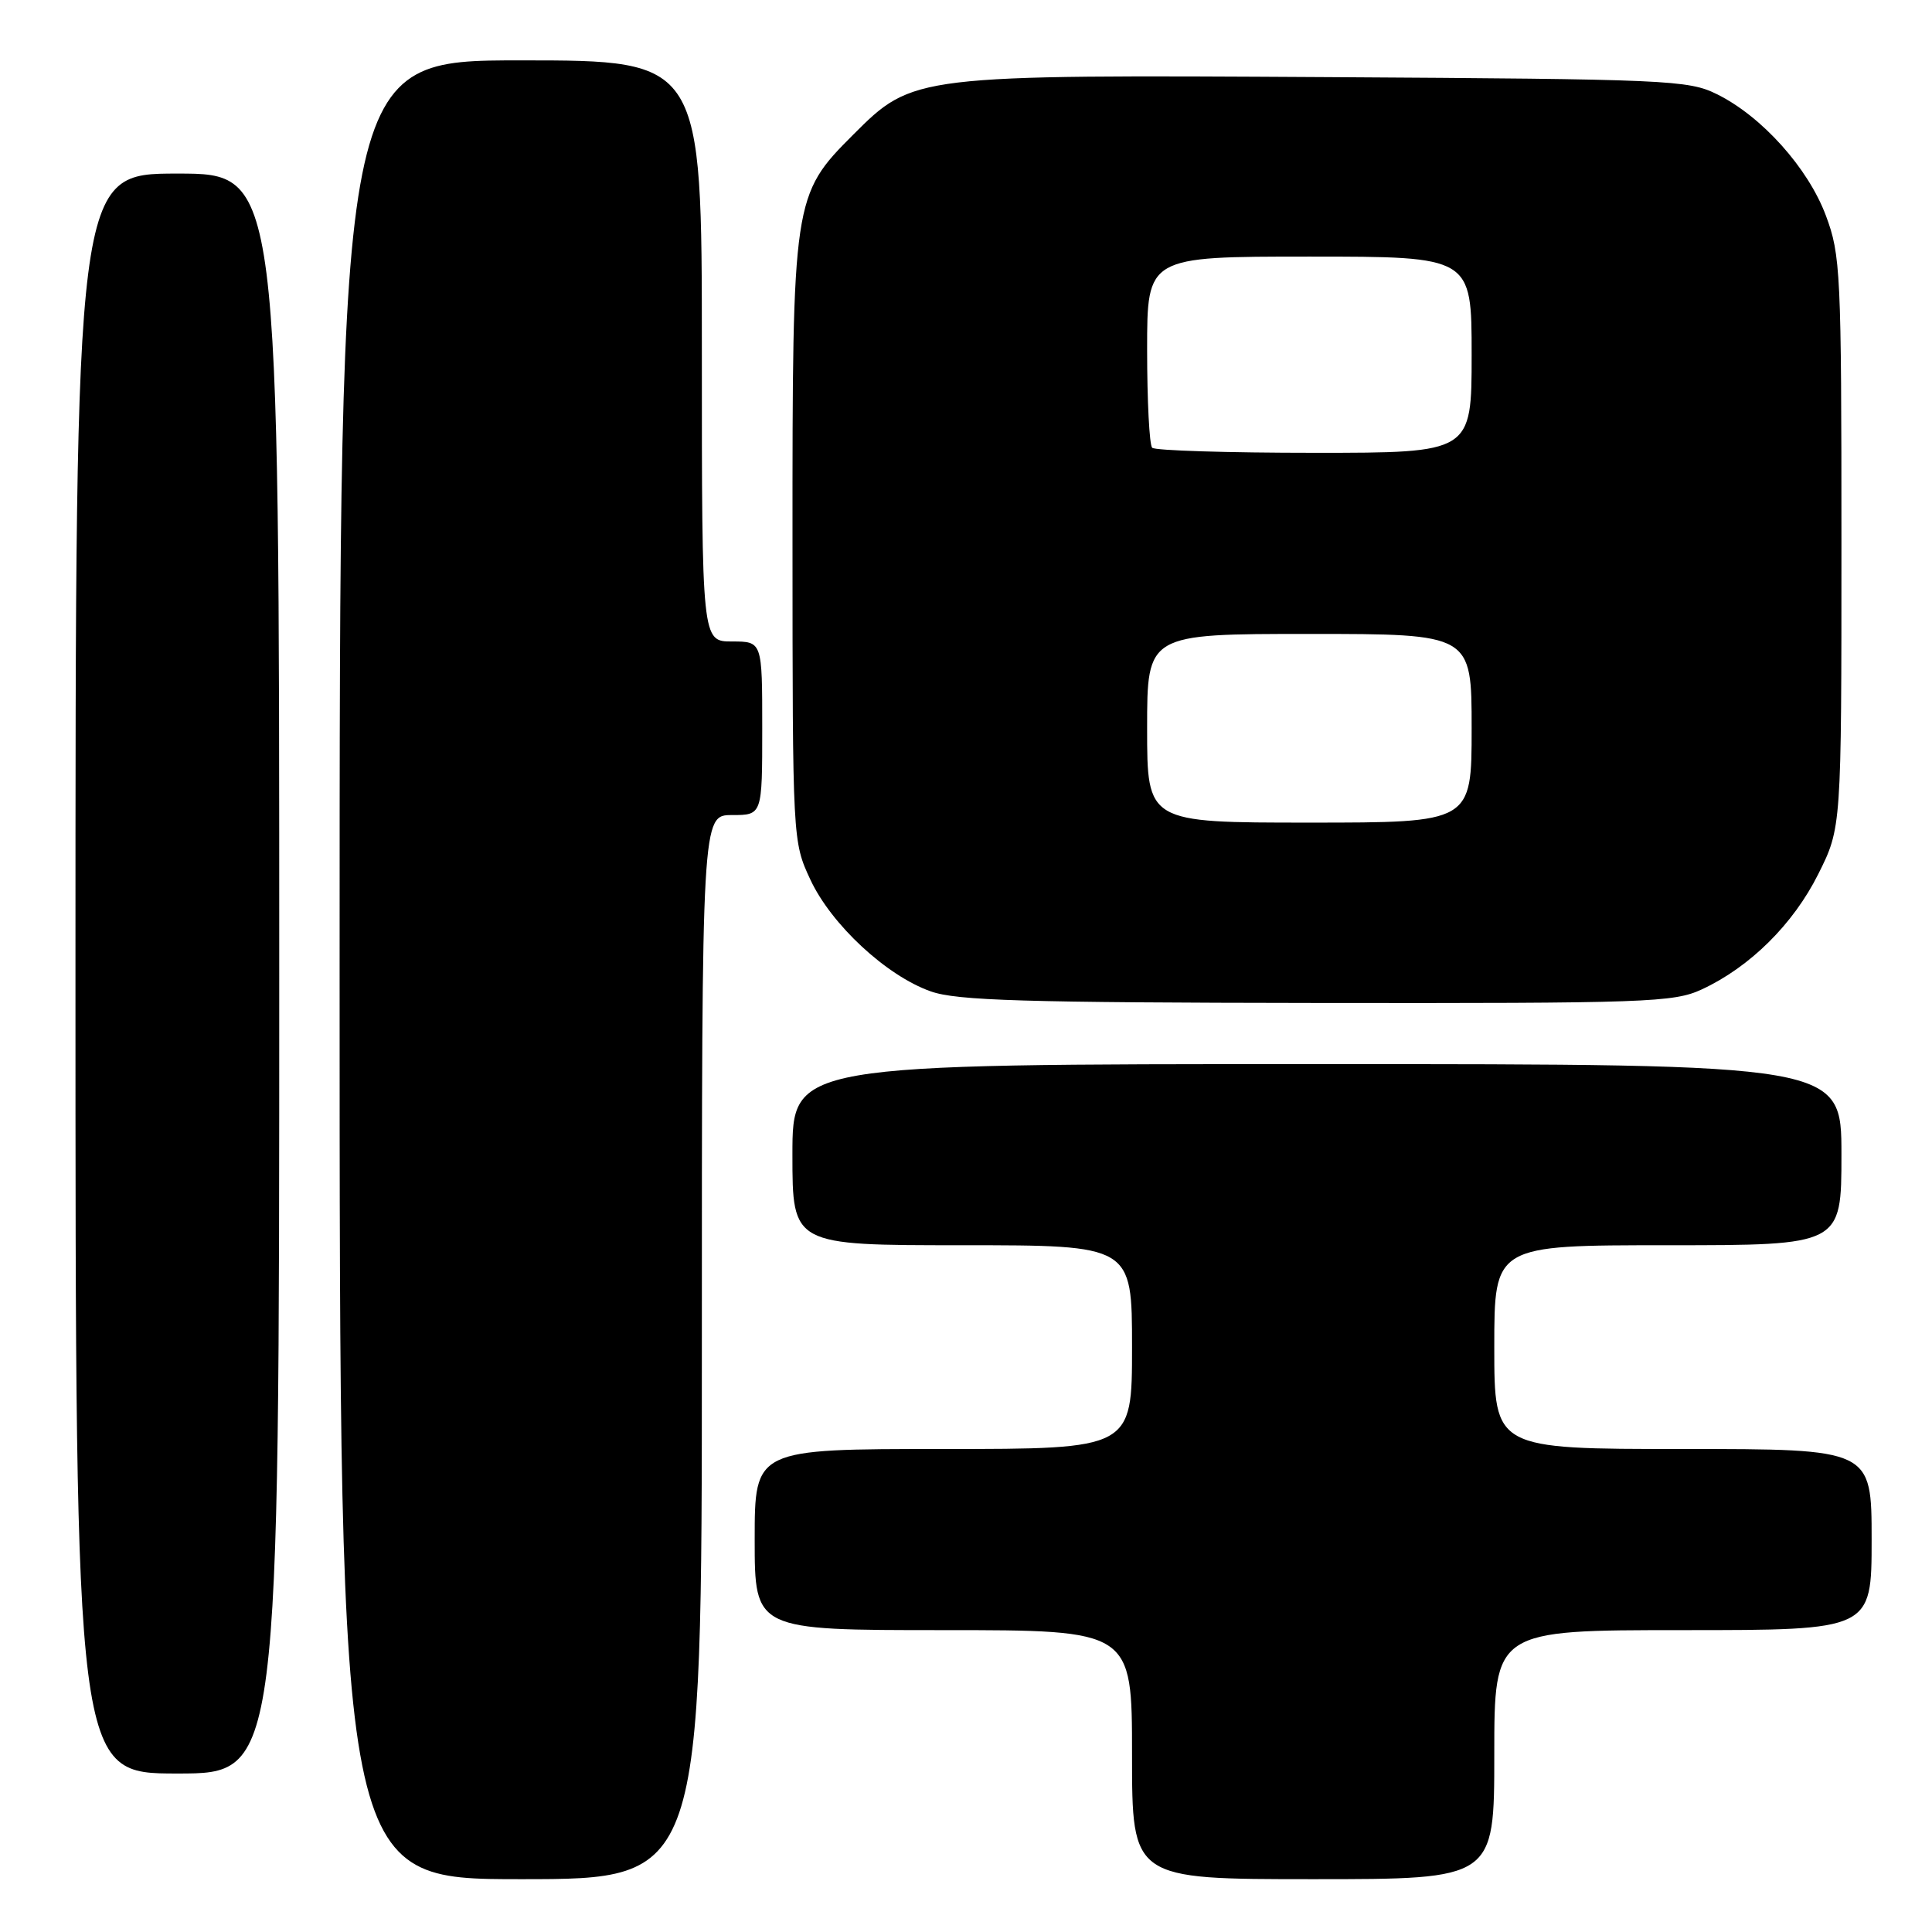 <?xml version="1.0" encoding="UTF-8" standalone="no"?>
<!DOCTYPE svg PUBLIC "-//W3C//DTD SVG 1.1//EN" "http://www.w3.org/Graphics/SVG/1.1/DTD/svg11.dtd" >
<svg xmlns="http://www.w3.org/2000/svg" xmlns:xlink="http://www.w3.org/1999/xlink" version="1.1" viewBox="0 0 256 256">
 <g >
 <path fill="currentColor"
d=" M 93.00 178.50 C 93.00 108.00 93.00 108.00 97.00 108.00 C 101.00 108.00 101.00 108.00 101.00 96.50 C 101.00 85.00 101.00 85.00 97.00 85.00 C 93.00 85.00 93.00 85.00 93.00 46.50 C 93.00 8.00 93.00 8.00 69.00 8.00 C 45.00 8.00 45.00 8.00 45.00 128.50 C 45.00 249.00 45.00 249.00 69.00 249.00 C 93.00 249.00 93.00 249.00 93.00 178.50 Z  M 198.00 232.50 C 198.00 216.00 198.00 216.00 223.00 216.00 C 248.00 216.00 248.00 216.00 248.00 204.00 C 248.00 192.00 248.00 192.00 223.00 192.00 C 198.00 192.00 198.00 192.00 198.00 178.50 C 198.00 165.00 198.00 165.00 221.00 165.00 C 244.00 165.00 244.00 165.00 244.00 153.00 C 244.00 141.00 244.00 141.00 174.50 141.00 C 105.00 141.00 105.00 141.00 105.00 153.00 C 105.00 165.00 105.00 165.00 127.50 165.00 C 150.00 165.00 150.00 165.00 150.00 178.50 C 150.00 192.00 150.00 192.00 125.00 192.00 C 100.00 192.00 100.00 192.00 100.00 204.00 C 100.00 216.00 100.00 216.00 125.00 216.00 C 150.00 216.00 150.00 216.00 150.00 232.50 C 150.00 249.00 150.00 249.00 174.00 249.00 C 198.00 249.00 198.00 249.00 198.00 232.50 Z  M 37.00 129.00 C 37.00 23.00 37.00 23.00 23.50 23.00 C 10.00 23.00 10.00 23.00 10.00 129.00 C 10.00 235.00 10.00 235.00 23.50 235.00 C 37.00 235.00 37.00 235.00 37.00 129.00 Z  M 225.50 131.10 C 231.88 128.14 237.62 122.45 240.93 115.82 C 244.00 109.68 244.00 109.68 244.00 71.88 C 244.00 36.15 243.89 33.77 241.94 28.57 C 239.58 22.25 233.44 15.41 227.50 12.48 C 223.71 10.60 220.99 10.49 176.10 10.22 C 121.11 9.90 120.99 9.91 113.06 17.84 C 105.07 25.83 105.00 26.34 105.01 71.93 C 105.02 111.34 105.03 111.52 107.37 116.54 C 110.14 122.50 117.44 129.28 123.32 131.36 C 126.77 132.59 135.66 132.85 174.50 132.90 C 218.28 132.95 221.77 132.83 225.50 131.10 Z  M 152.00 96.50 C 152.00 84.00 152.00 84.00 173.50 84.00 C 195.00 84.00 195.00 84.00 195.00 96.50 C 195.00 109.00 195.00 109.00 173.50 109.00 C 152.00 109.00 152.00 109.00 152.00 96.50 Z  M 152.67 59.33 C 152.30 58.97 152.00 53.12 152.00 46.33 C 152.00 34.00 152.00 34.00 173.50 34.00 C 195.00 34.00 195.00 34.00 195.00 47.00 C 195.00 60.00 195.00 60.00 174.17 60.00 C 162.71 60.00 153.03 59.70 152.67 59.33 Z "/>
</g>
</svg>